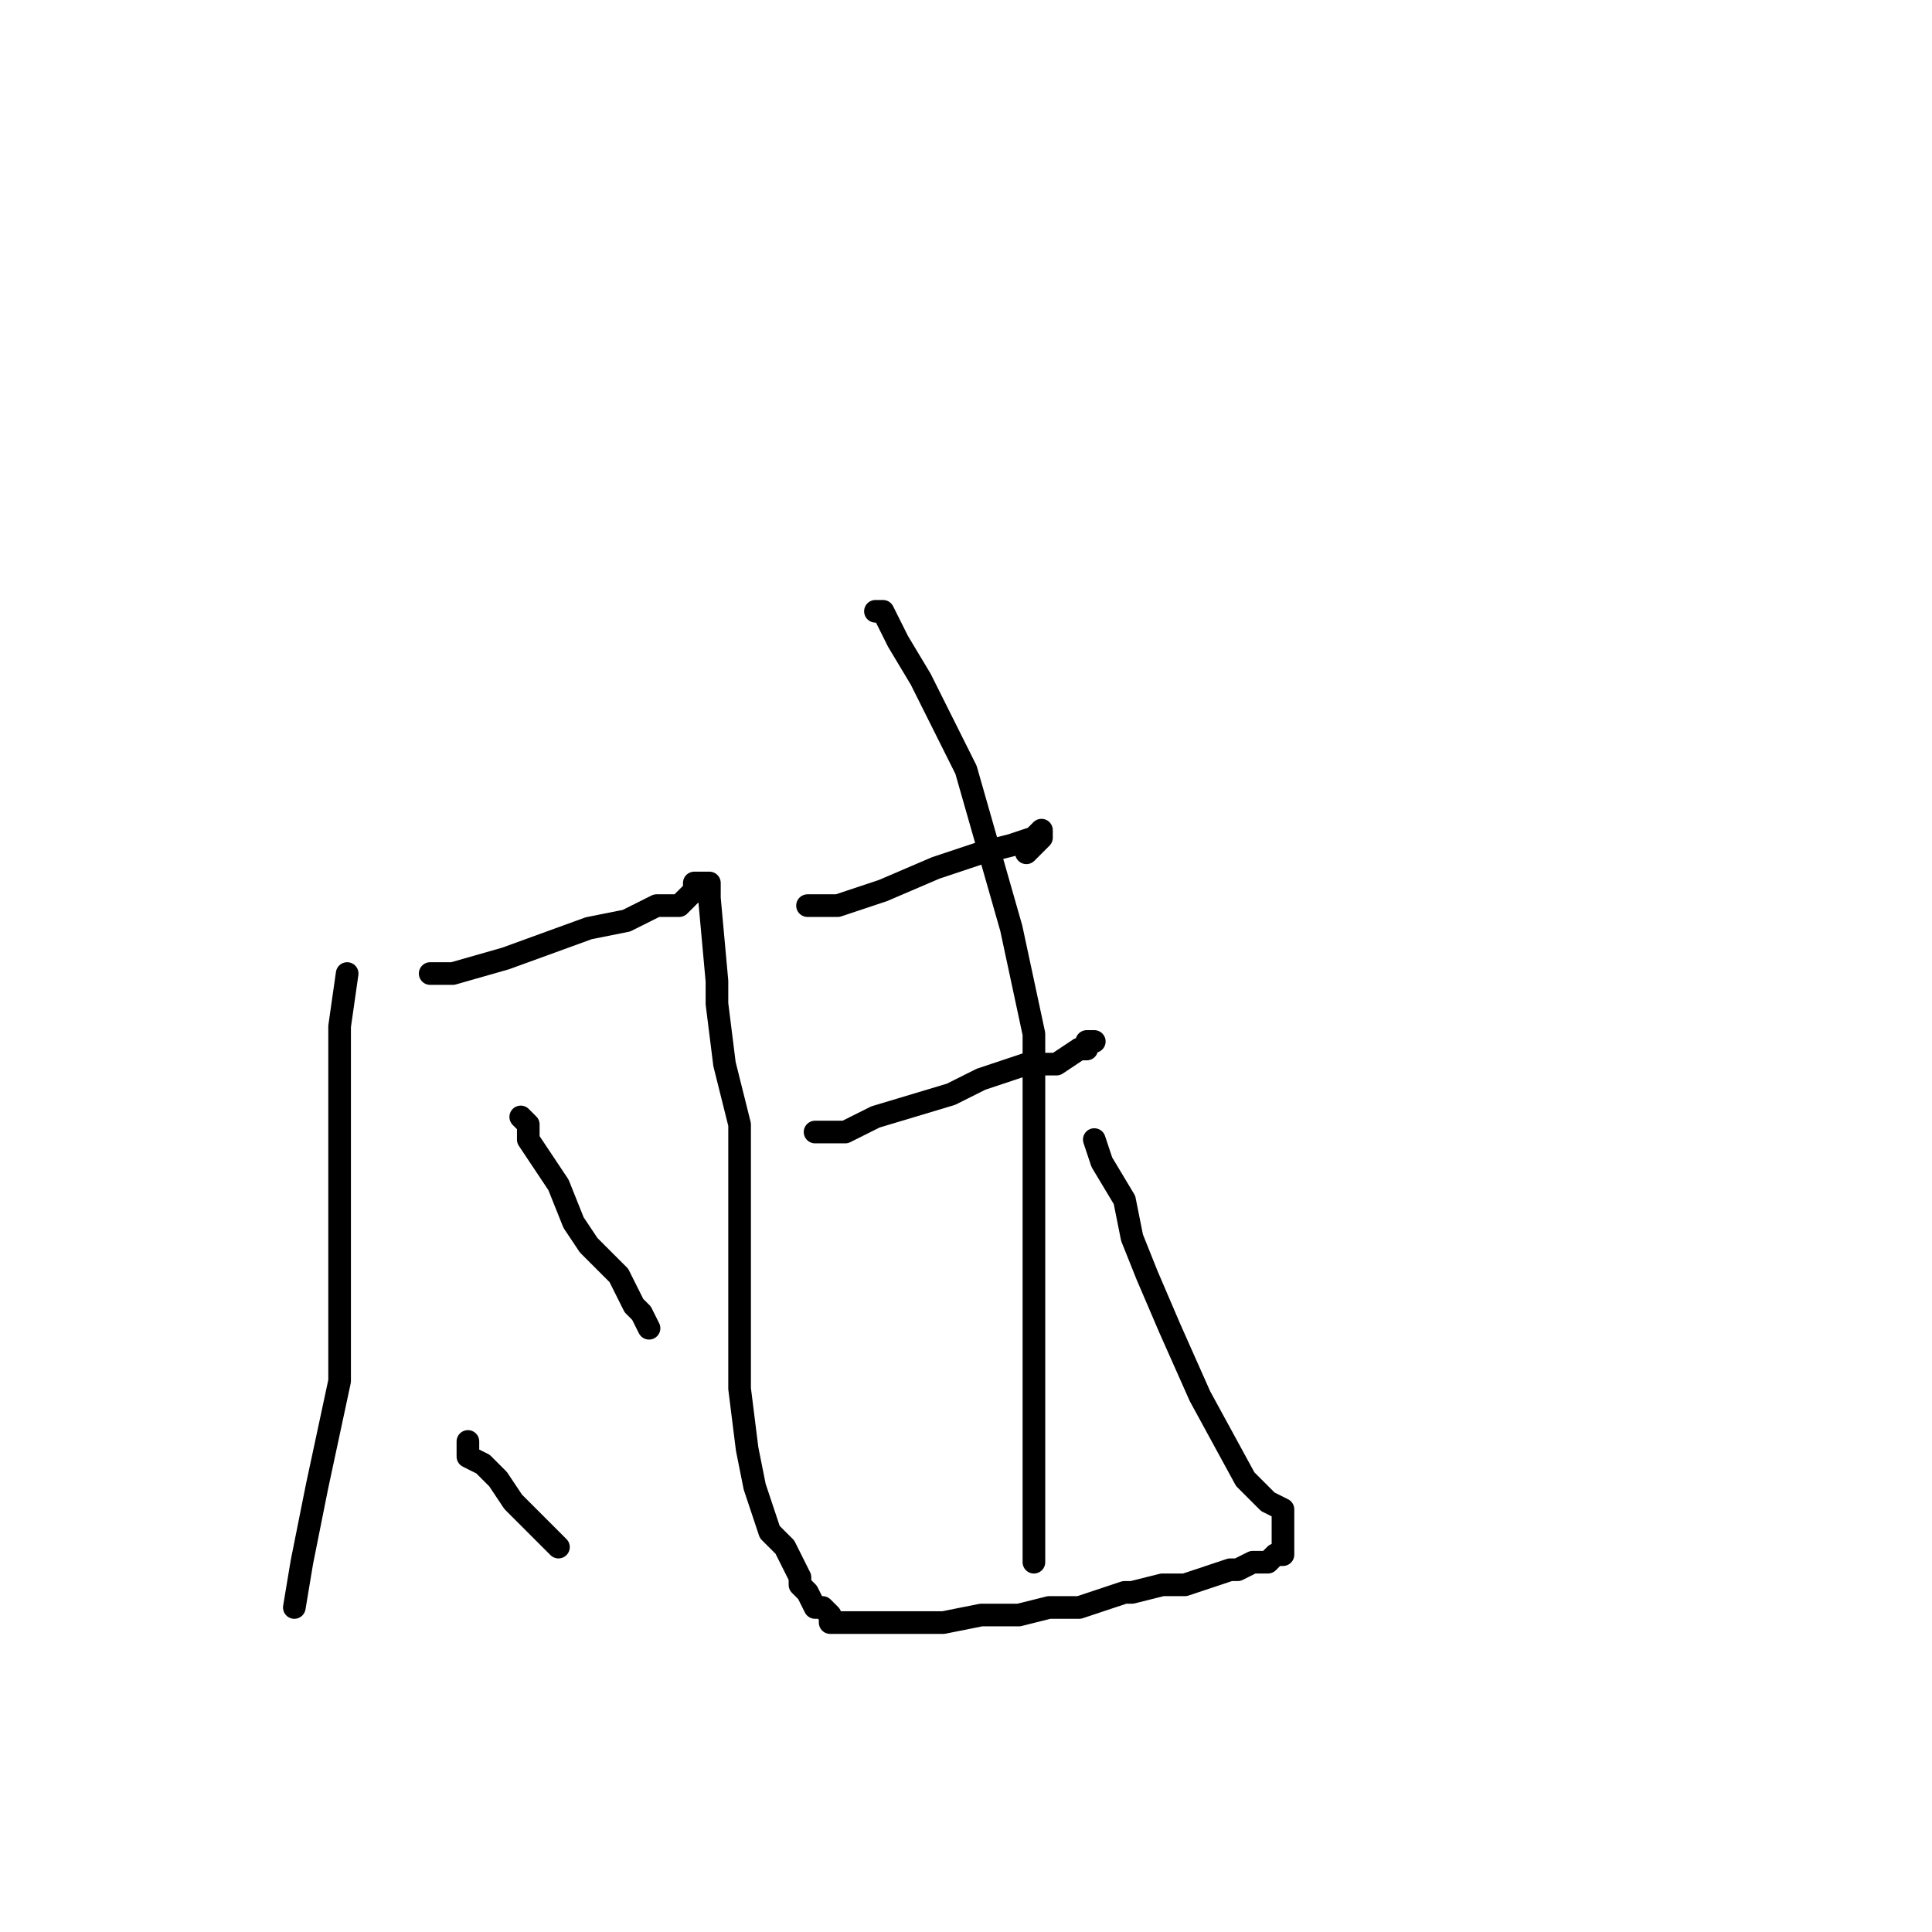 <?xml version="1.0" standalone="no"?>
    <svg width="256" height="256" xmlns="http://www.w3.org/2000/svg" version="1.1">
    <polyline stroke="black" stroke-width="3" stroke-linecap="round" fill="transparent" stroke-linejoin="round" points="46 129 45 136 45 150 45 166 45 183 42 197 40 207 39 213 39 213 " />
        <polyline stroke="black" stroke-width="3" stroke-linecap="round" fill="transparent" stroke-linejoin="round" points="57 129 60 129 67 127 78 123 83 122 87 120 90 120 92 118 92 117 93 117 94 117 94 119 95 130 95 133 96 141 98 149 98 156 98 166 98 177 98 184 99 192 100 197 102 203 103 204 104 205 105 207 106 209 106 210 107 211 108 213 109 213 110 214 110 214 110 215 119 215 125 215 130 214 135 214 139 213 143 213 146 212 149 211 150 211 154 210 155 210 157 210 160 209 163 208 164 208 166 207 168 207 169 206 170 206 170 205 170 205 170 204 170 203 170 202 170 201 170 200 168 199 167 198 165 196 159 185 155 176 152 169 150 164 149 159 146 154 145 151 145 151 " />
        <polyline stroke="black" stroke-width="3" stroke-linecap="round" fill="transparent" stroke-linejoin="round" points="69 148 70 149 70 151 74 157 76 162 78 165 82 169 84 173 85 174 86 176 86 176 86 176 " />
        <polyline stroke="black" stroke-width="3" stroke-linecap="round" fill="transparent" stroke-linejoin="round" points="62 191 62 192 62 193 64 194 66 196 68 199 70 201 72 203 74 205 74 205 74 205 " />
        <polyline stroke="black" stroke-width="3" stroke-linecap="round" fill="transparent" stroke-linejoin="round" points="107 120 111 120 117 118 124 115 130 113 134 112 137 111 138 110 138 111 136 113 136 113 " />
        <polyline stroke="black" stroke-width="3" stroke-linecap="round" fill="transparent" stroke-linejoin="round" points="108 150 112 150 116 148 126 145 130 143 136 141 140 141 143 139 144 139 144 138 145 138 145 138 " />
        <polyline stroke="black" stroke-width="3" stroke-linecap="round" fill="transparent" stroke-linejoin="round" points="116 81 117 81 119 85 122 90 128 102 134 123 137 137 137 151 137 162 137 175 137 184 137 189 137 193 137 196 137 198 137 201 137 203 137 205 137 205 137 206 137 207 137 207 " />
        </svg>